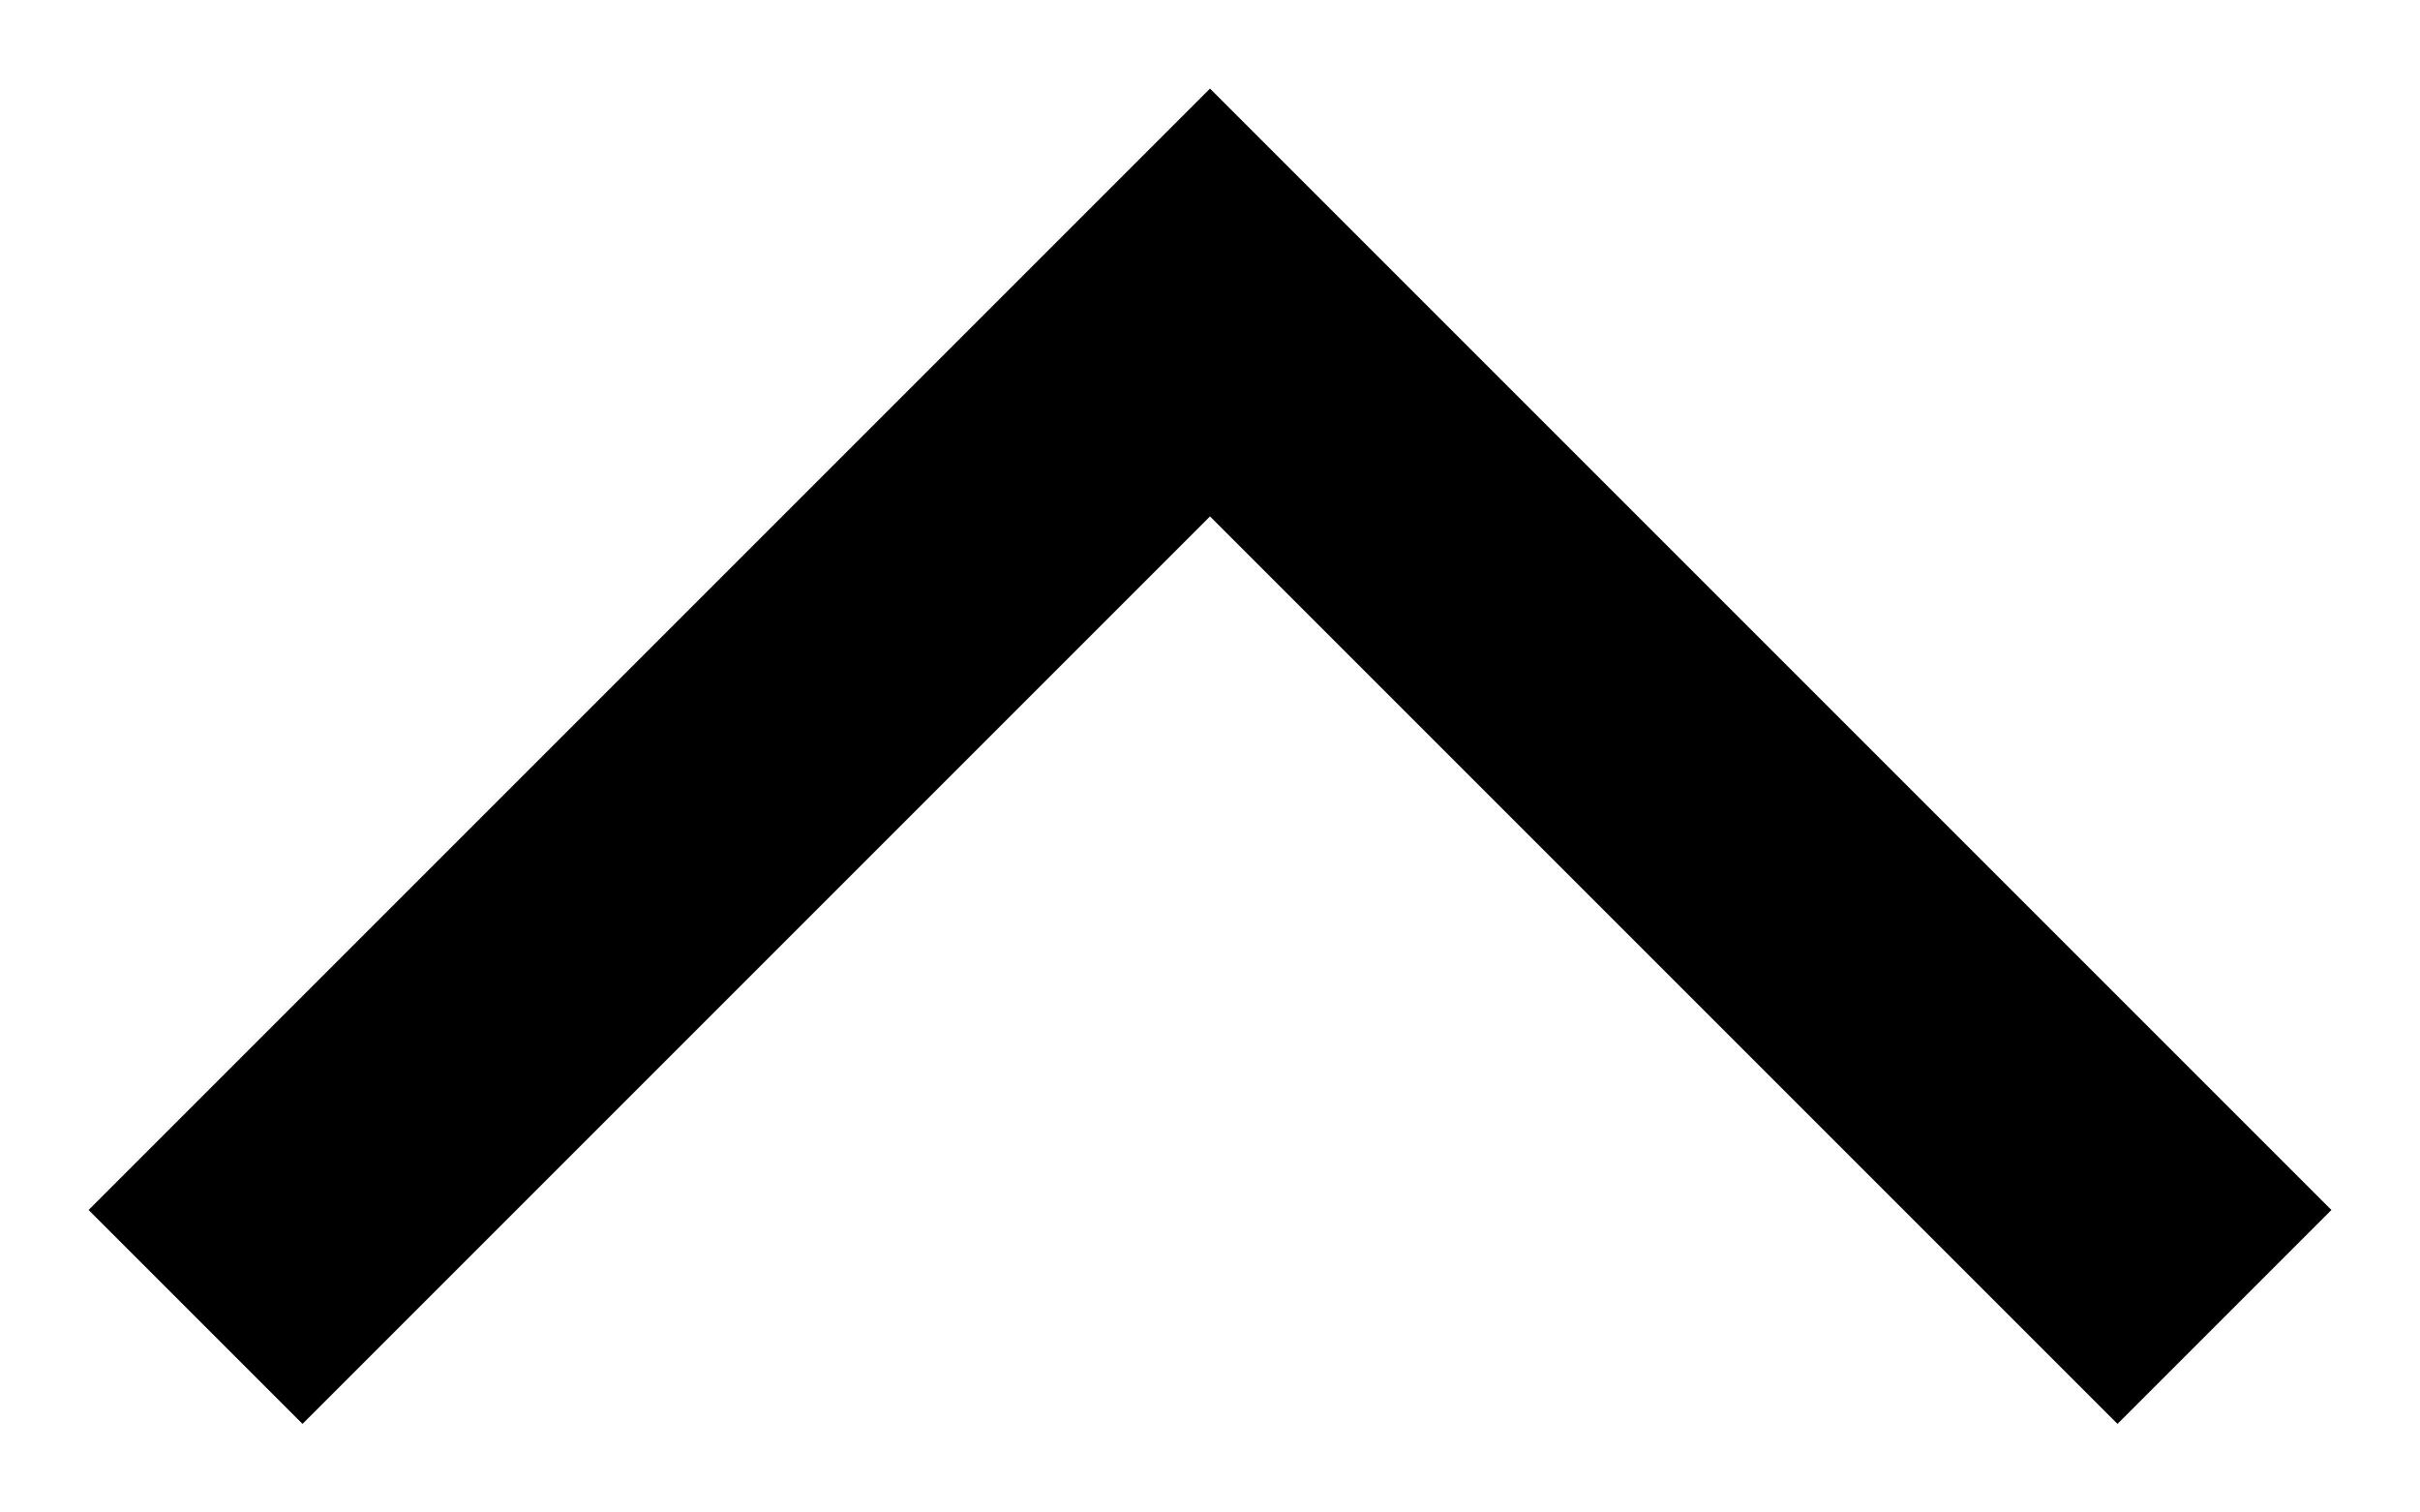 <svg class="svg-fill-current-color" width="16px" height="10px" viewBox="0 0 16 10" version="1.1" xmlns="http://www.w3.org/2000/svg" xmlns:xlink="http://www.w3.org/1999/xlink">
    <g id="desktop" stroke="none" stroke-width="1" vector-effect="non-scaling-stroke" fill="none" fill-rule="evenodd" stroke-linecap="square">
        <g id="product-image-no-sidebar" transform="translate(-96, -836)" stroke="#000000" stroke-width="2">
            <g id="Group-2" transform="translate(32, 32)">
                <g id="icon/arrow-down/black" transform="translate(72, 809) rotate(180) translate(-72, -809) translate(66, 806)">
                    <polyline id="Shape" points="12 0 6 6 0 0"></polyline>
                </g>
            </g>
        </g>
    </g>
</svg>
